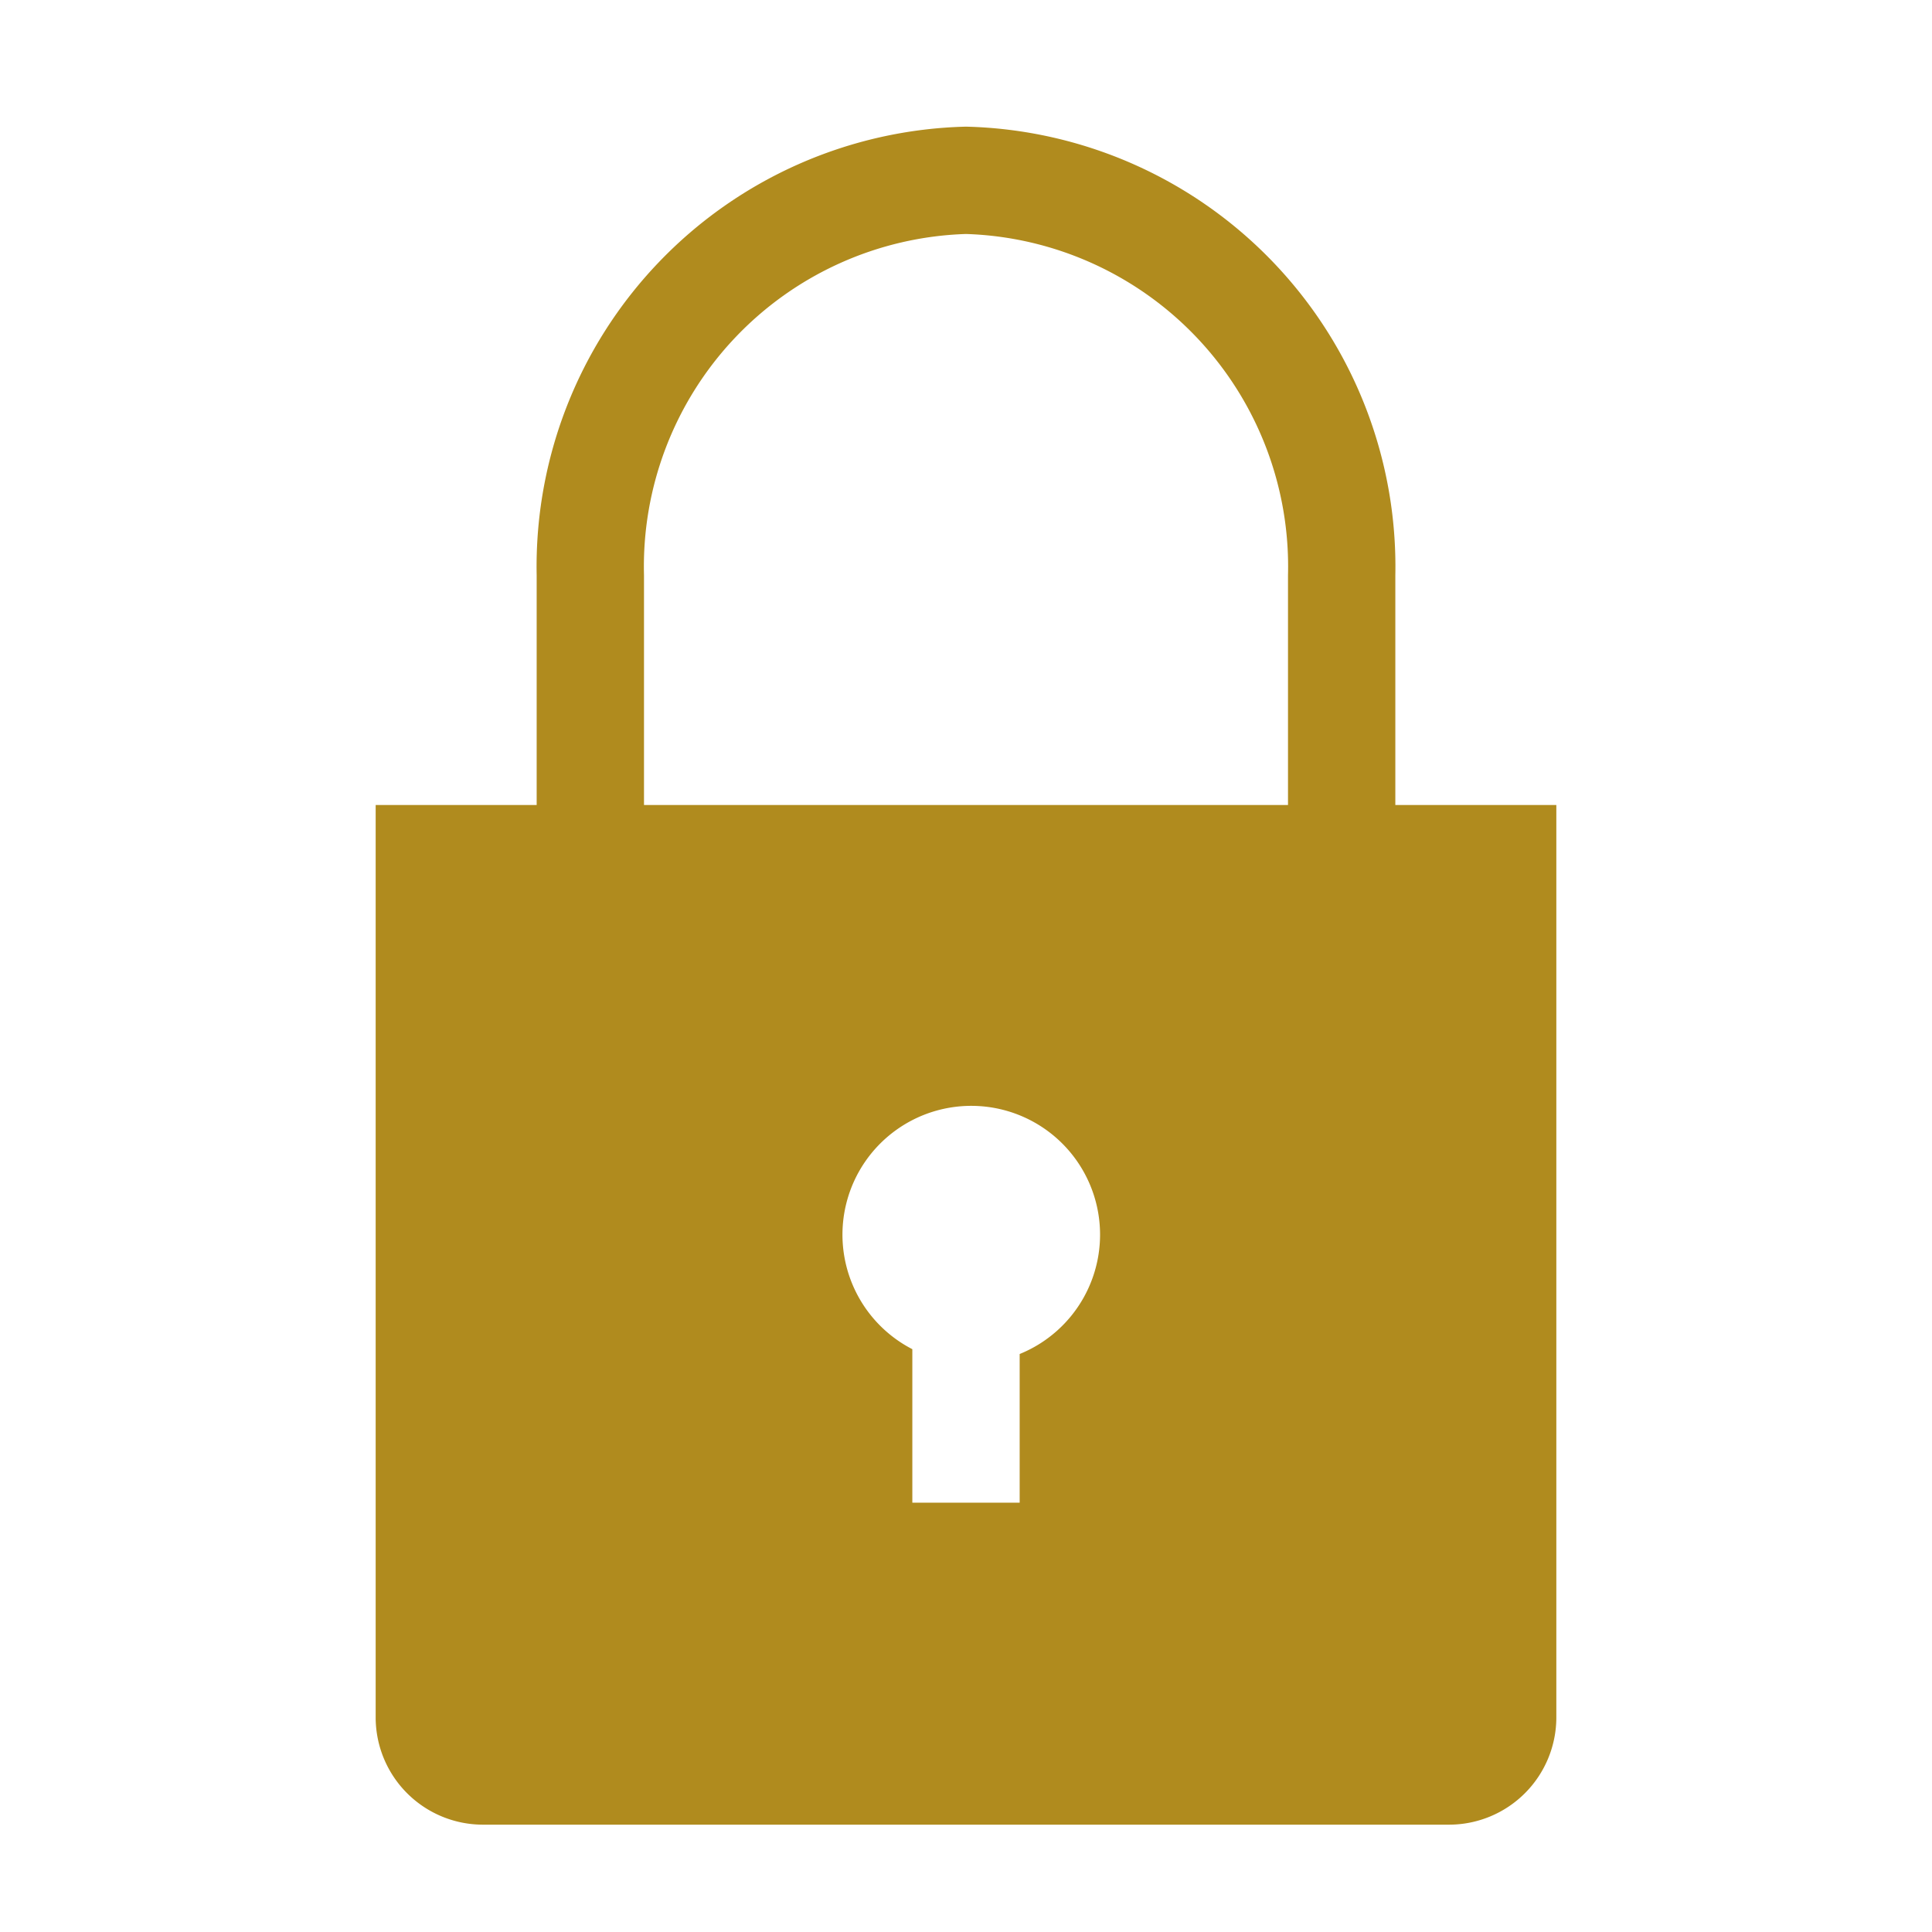 <svg width="36px" height="36px" viewBox="0 0 36 36" version="1.1" fill="#B08B1E" preserveAspectRatio="xMidYMid meet" xmlns="http://www.w3.org/2000/svg" xmlns:xlink="http://www.w3.org/1999/xlink">
    <title>lock-solid</title>
    <path class="clr-i-solid clr-i-solid-path-1" d="M26,15V10.72a8.2,8.2,0,0,0-8-8.36,8.2,8.2,0,0,0-8,8.36V15H7V32a2,2,0,0,0,2,2H27a2,2,0,0,0,2-2V15ZM19,25.23V28H17V25.14a2.4,2.4,0,1,1,2,.09ZM24,15H12V10.72a6.2,6.2,0,0,1,6-6.36,6.2,6.2,0,0,1,6,6.36Z"></path>
    <rect x="0" y="0" width="36" height="36" fill-opacity="0"/>
</svg>
